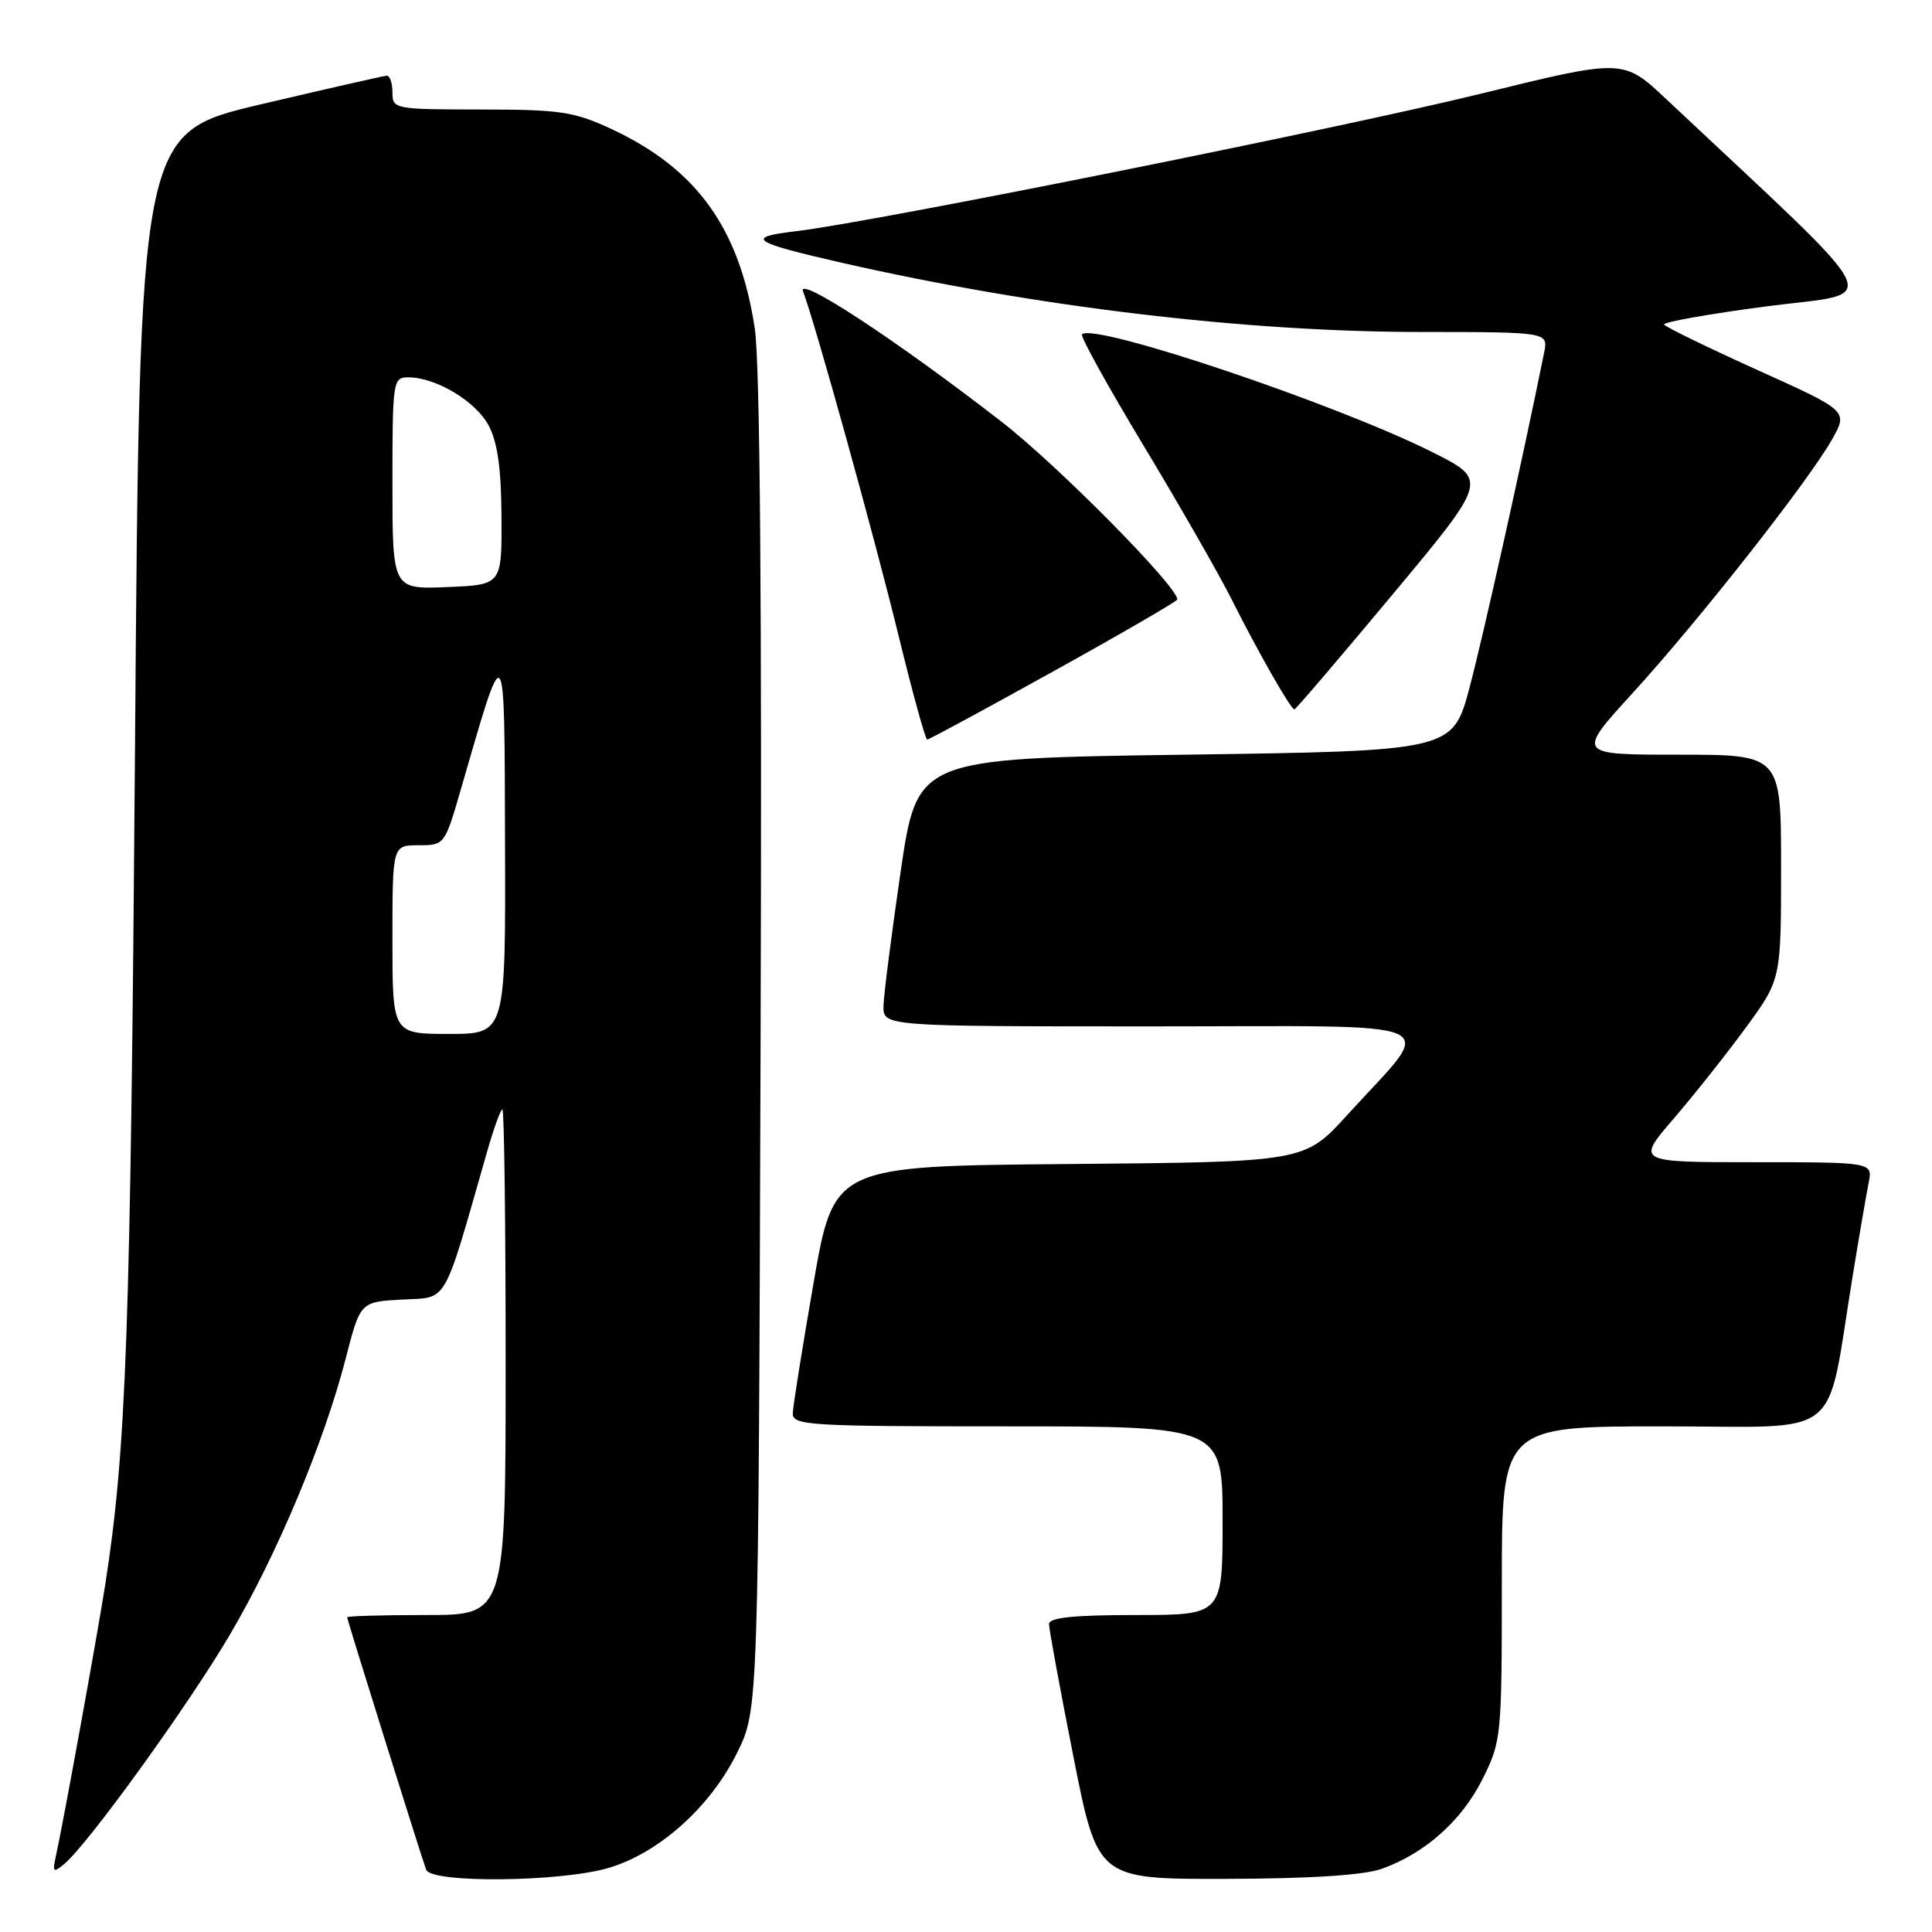 <?xml version="1.0" encoding="UTF-8" standalone="no"?>
<!DOCTYPE svg PUBLIC "-//W3C//DTD SVG 1.1//EN" "http://www.w3.org/Graphics/SVG/1.1/DTD/svg11.dtd" >
<svg xmlns="http://www.w3.org/2000/svg" xmlns:xlink="http://www.w3.org/1999/xlink" version="1.1" viewBox="0 0 256 256">
 <g >
 <path fill="currentColor"
d=" M 80.67 247.50 C 87.35 245.52 94.17 239.39 97.69 232.21 C 100.50 226.50 100.50 226.50 100.78 138.50 C 100.97 79.96 100.71 48.16 100.01 43.50 C 97.99 30.25 92.34 22.39 81.05 17.11 C 76.07 14.79 74.29 14.52 63.75 14.51 C 52.24 14.50 52.00 14.45 52.00 12.25 C 52.00 11.01 51.66 10.02 51.25 10.03 C 50.84 10.05 43.30 11.77 34.50 13.84 C 18.50 17.61 18.50 17.61 17.89 99.06 C 17.30 176.43 16.75 192.00 13.94 210.00 C 12.89 216.71 8.36 241.64 7.41 245.92 C 6.93 248.08 7.06 248.20 8.51 246.99 C 11.64 244.40 24.97 225.95 30.47 216.59 C 36.73 205.96 42.94 191.13 45.81 180.00 C 47.74 172.50 47.74 172.50 53.29 172.20 C 59.43 171.87 58.63 173.26 64.50 152.75 C 65.40 149.59 66.33 147.00 66.57 147.00 C 66.81 147.00 67.00 162.07 67.00 180.50 C 67.00 214.00 67.00 214.00 56.50 214.00 C 50.72 214.00 46.00 214.13 46.00 214.30 C 46.00 214.65 55.79 245.91 56.47 247.75 C 57.15 249.56 74.32 249.39 80.67 247.50 Z  M 183.09 247.63 C 188.83 245.58 193.71 241.23 196.45 235.72 C 198.94 230.73 199.00 230.10 199.00 209.80 C 199.00 189.00 199.00 189.00 220.43 189.00 C 244.67 189.00 241.86 191.24 245.50 169.00 C 246.35 163.78 247.30 158.26 247.60 156.75 C 248.16 154.00 248.16 154.00 232.48 154.00 C 216.80 154.00 216.80 154.00 221.75 148.25 C 224.47 145.09 228.79 139.64 231.35 136.14 C 236.00 129.78 236.00 129.78 236.00 114.89 C 236.00 100.00 236.00 100.00 222.43 100.00 C 208.87 100.00 208.87 100.00 216.41 91.75 C 225.14 82.19 239.67 63.70 242.76 58.22 C 244.88 54.45 244.88 54.45 232.87 49.03 C 226.27 46.04 220.71 43.34 220.51 43.01 C 220.31 42.69 226.42 41.60 234.10 40.59 C 249.53 38.57 250.93 41.46 220.79 13.14 C 215.09 7.78 215.09 7.78 196.29 12.40 C 177.17 17.09 115.75 29.42 105.45 30.64 C 98.62 31.44 99.58 32.09 111.64 34.84 C 137.28 40.67 165.00 43.98 188.33 43.99 C 205.16 44.00 205.16 44.00 204.60 46.75 C 201.72 60.99 196.57 84.13 194.75 91.00 C 192.50 99.50 192.50 99.50 157.02 100.00 C 121.54 100.50 121.54 100.50 119.34 115.50 C 118.14 123.75 117.11 131.74 117.07 133.25 C 117.00 136.00 117.00 136.00 152.57 136.00 C 193.09 136.00 190.32 134.75 178.52 147.74 C 172.86 153.97 172.86 153.97 141.68 154.24 C 110.50 154.50 110.50 154.50 107.80 170.00 C 106.32 178.53 105.08 186.29 105.05 187.25 C 105.00 188.88 107.00 189.00 133.50 189.00 C 162.00 189.00 162.00 189.00 162.00 201.50 C 162.00 214.00 162.00 214.00 150.50 214.00 C 142.22 214.00 139.00 214.34 139.00 215.20 C 139.00 215.86 140.45 223.74 142.22 232.70 C 145.44 249.00 145.44 249.00 162.47 248.96 C 173.69 248.93 180.72 248.47 183.09 247.63 Z  M 139.64 88.92 C 148.64 83.93 156.00 79.66 156.00 79.43 C 156.00 77.68 140.06 61.56 132.66 55.84 C 118.67 45.00 105.55 36.40 106.41 38.62 C 107.96 42.63 115.88 71.17 119.07 84.25 C 120.92 91.81 122.62 98.00 122.86 98.00 C 123.09 98.00 130.65 93.91 139.64 88.92 Z  M 184.50 78.80 C 197.17 63.61 197.17 63.61 189.83 59.93 C 177.02 53.50 144.95 42.72 143.37 44.30 C 143.12 44.55 146.79 51.19 151.53 59.05 C 156.27 66.91 161.52 76.08 163.20 79.42 C 166.67 86.35 171.04 94.00 171.51 94.00 C 171.69 94.00 177.53 87.16 184.50 78.80 Z  M 52.00 124.50 C 52.00 112.00 52.00 112.00 55.46 112.00 C 58.89 112.00 58.93 111.95 61.02 104.75 C 67.05 83.93 66.83 83.67 66.92 111.75 C 67.00 137.00 67.00 137.00 59.50 137.00 C 52.00 137.00 52.00 137.00 52.00 124.50 Z  M 52.00 64.04 C 52.00 50.45 52.07 50.00 54.10 50.00 C 57.76 50.00 63.03 53.16 64.75 56.38 C 65.93 58.60 66.42 62.10 66.45 68.50 C 66.50 77.50 66.50 77.50 59.25 77.79 C 52.00 78.09 52.00 78.09 52.00 64.04 Z "/>
</g>
</svg>
